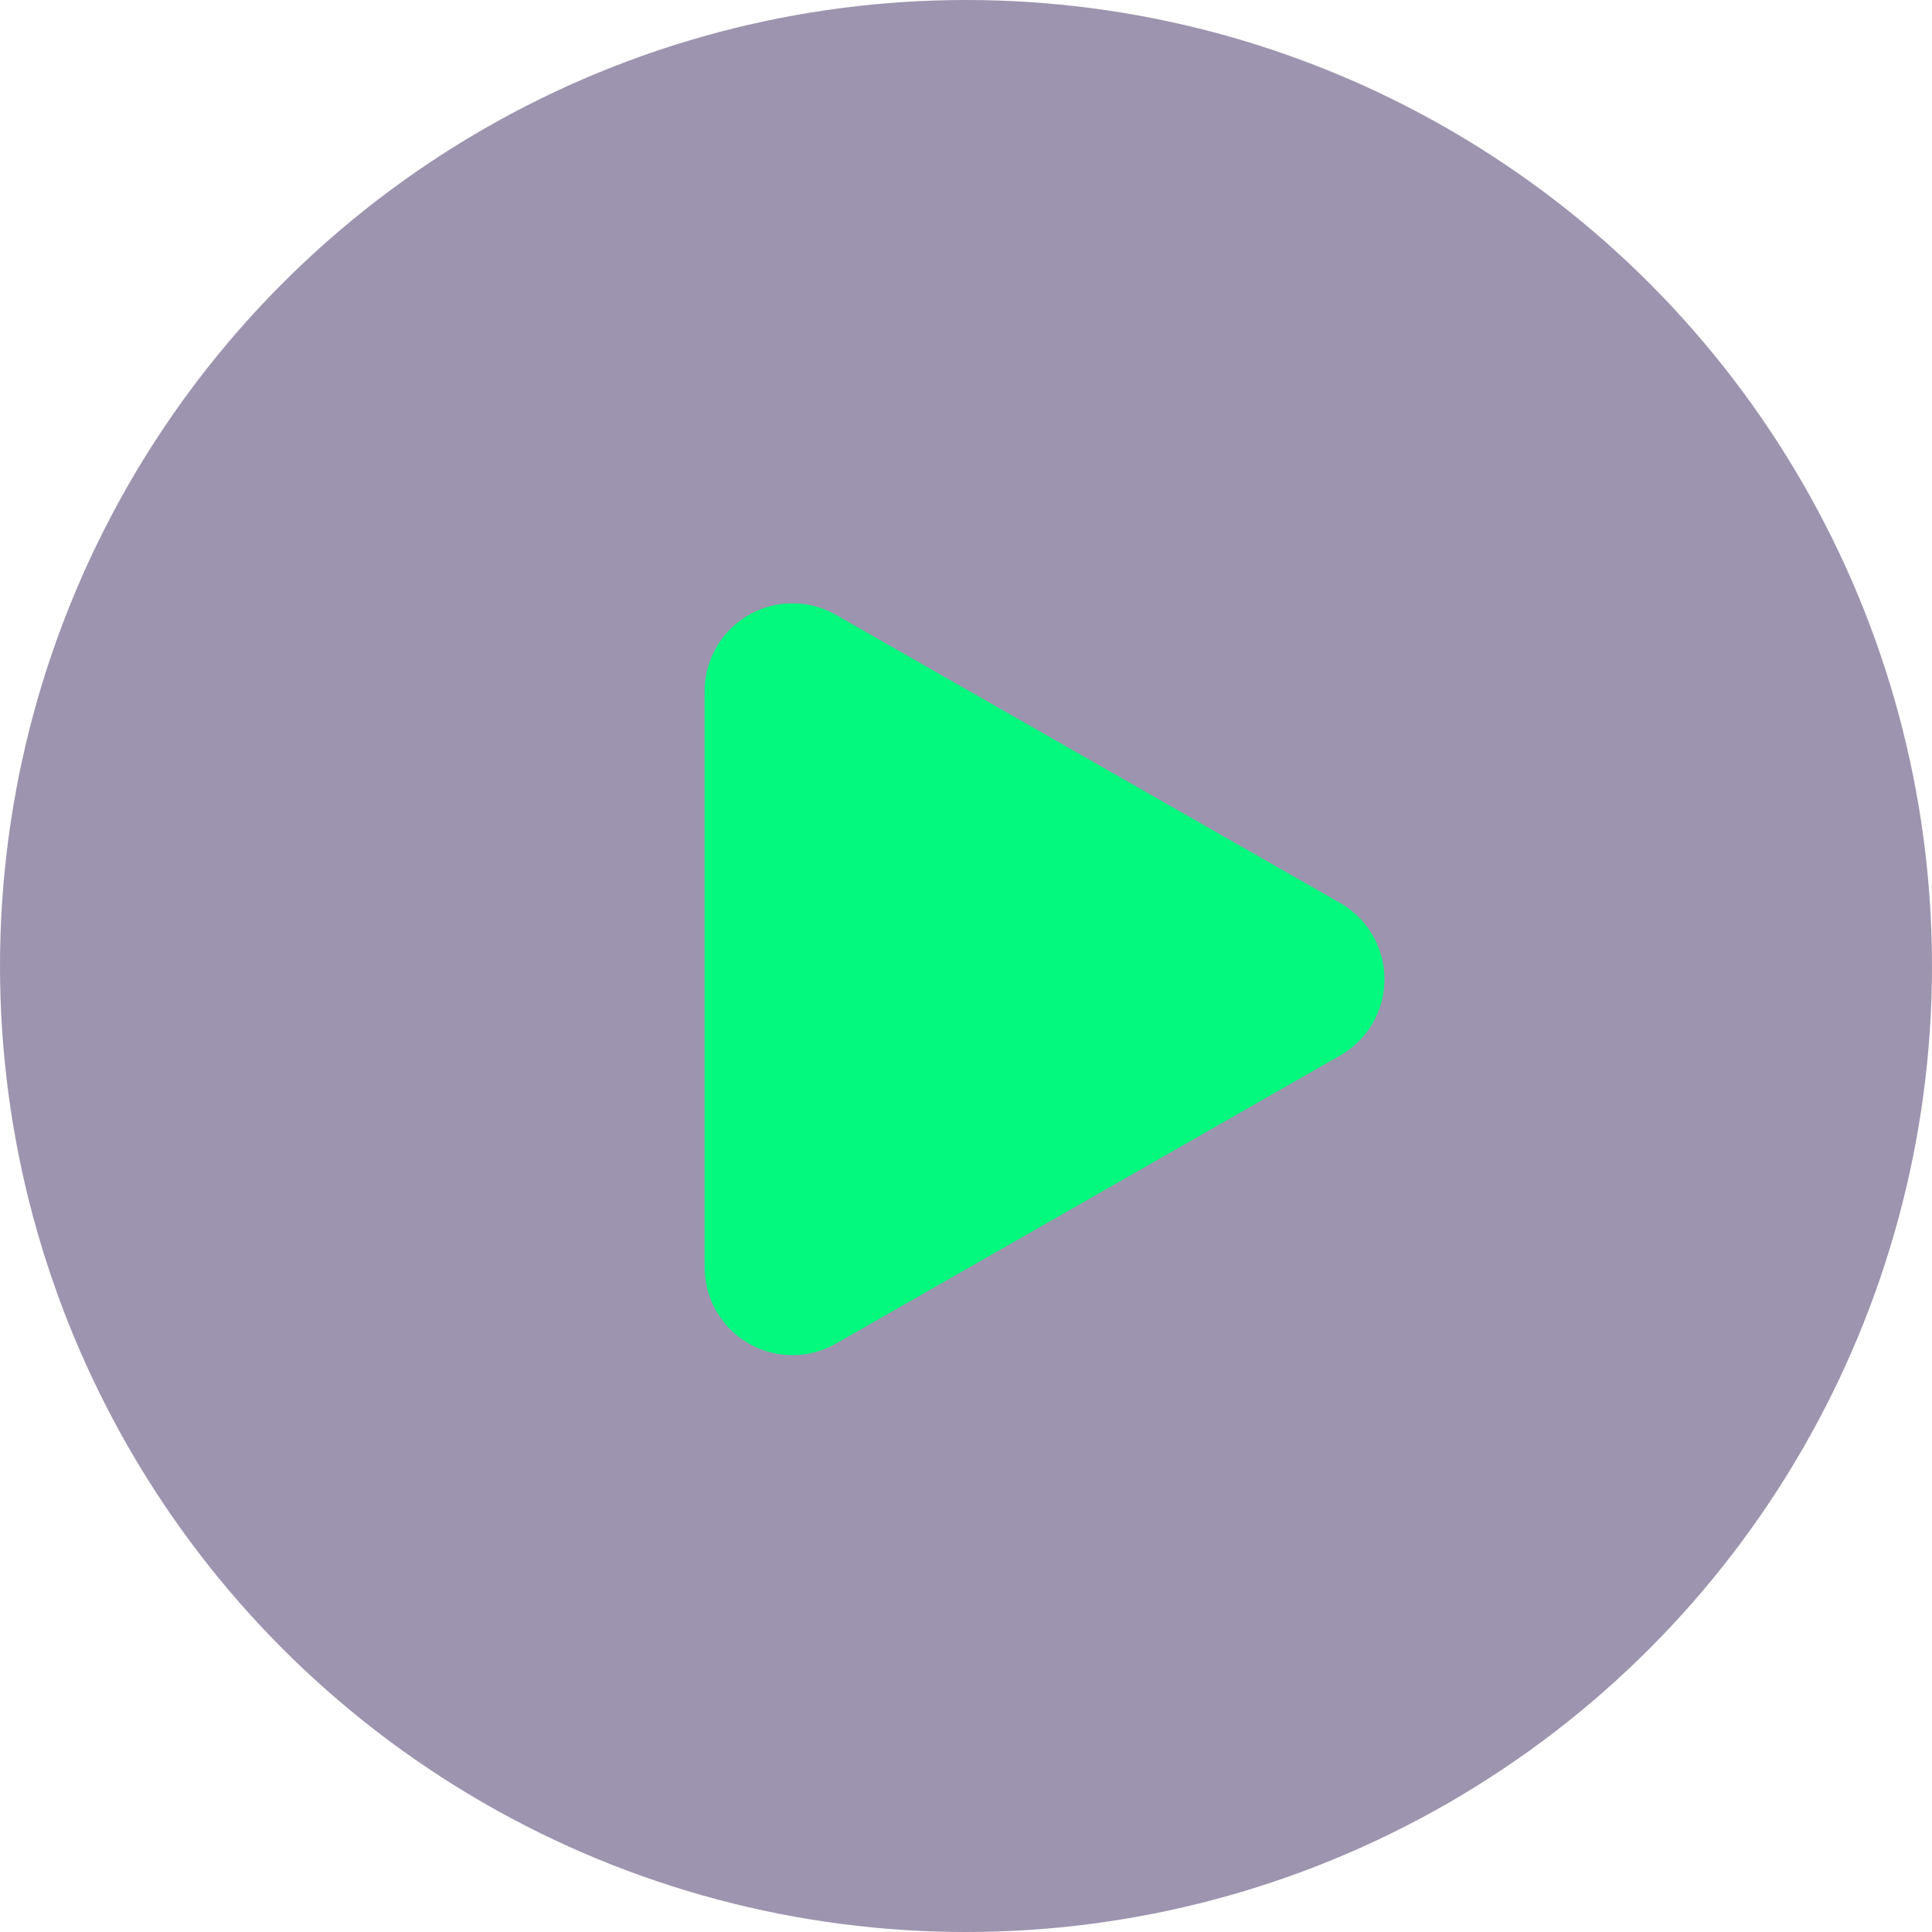 <svg xmlns="http://www.w3.org/2000/svg" width="44" height="44" viewBox="0 0 44 44"><defs><style>.a{fill:#3c2b60;opacity:0.5;}.b{fill:#03f87e;}</style></defs><g transform="translate(-0.006 0.426)"><g transform="translate(0)"><circle class="a" cx="22" cy="22" r="22" transform="translate(0.006 -0.426)"/><path class="b" d="M8.271,3.039a2,2,0,0,1,3.473,0l6.561,11.482a2,2,0,0,1-1.736,2.992H3.446A2,2,0,0,1,1.71,14.521Z" transform="translate(33.567 11.868) rotate(90)"/></g></g></svg>